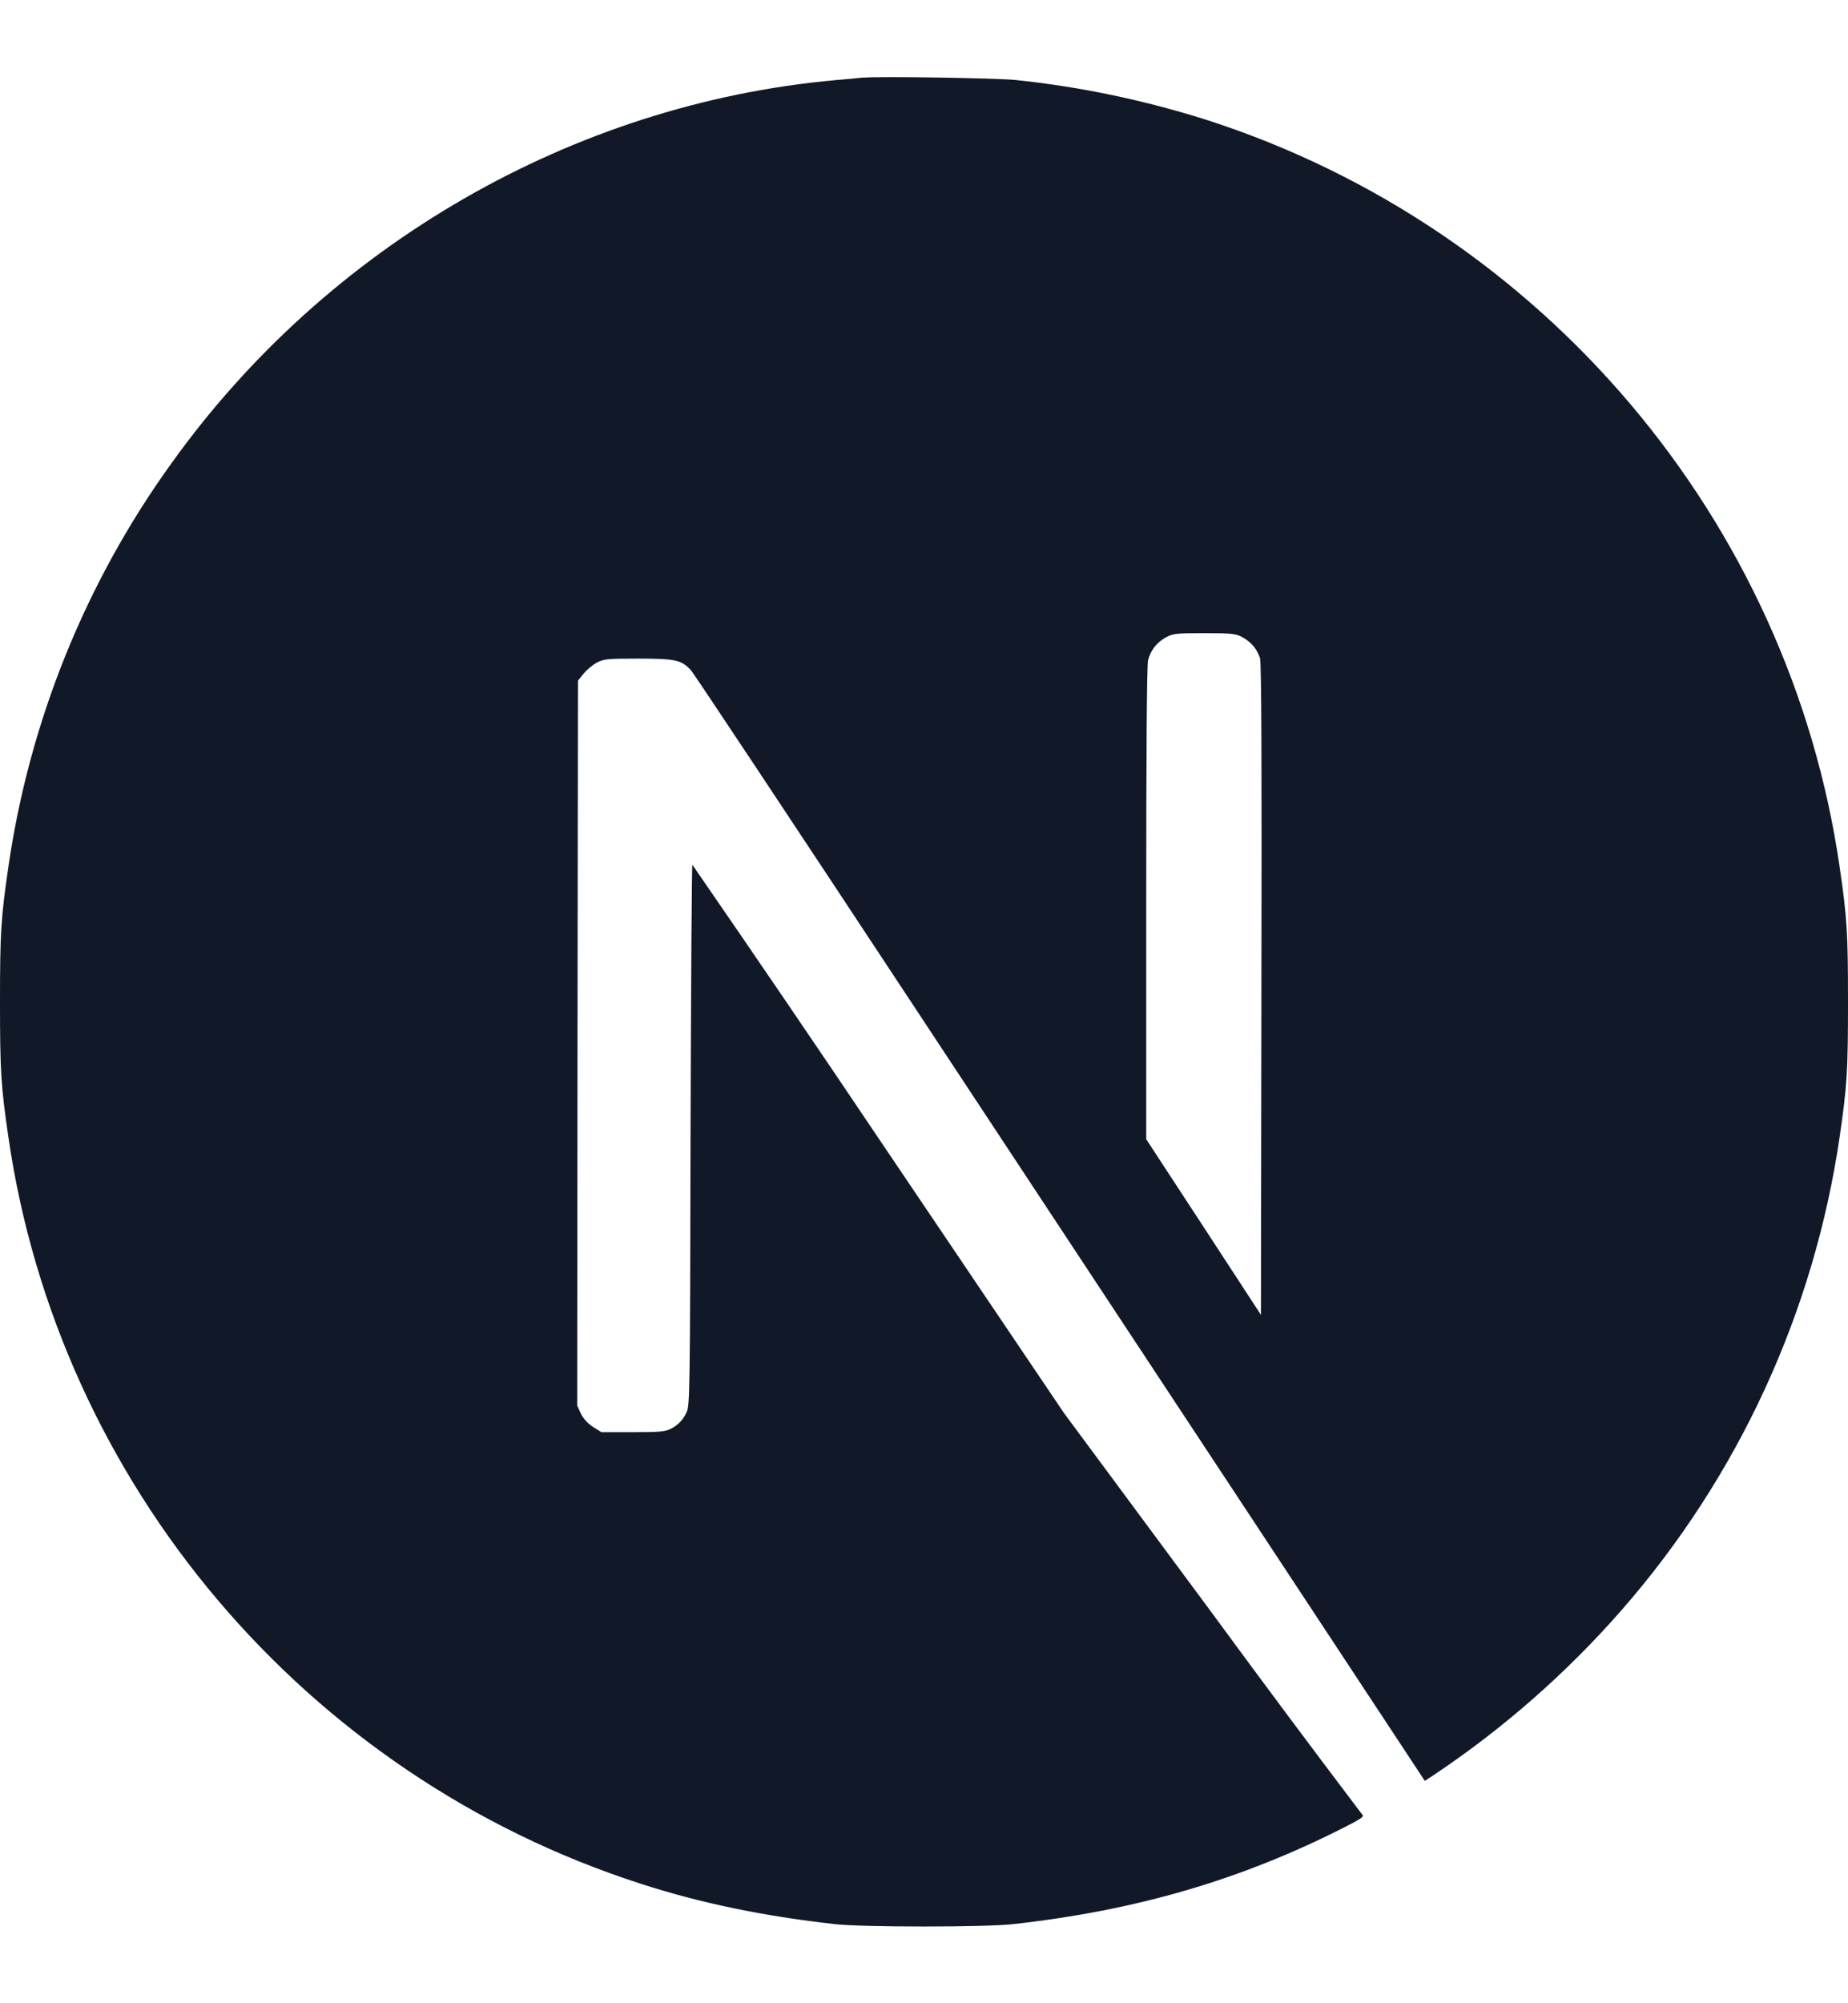 <svg width="12" height="13" fill="none" xmlns="http://www.w3.org/2000/svg">
<path d="M5.607 0.503C5.581 0.506 5.499 0.514 5.425 0.52C3.721 0.674 2.125 1.593 1.113 3.007C0.554 3.782 0.191 4.682 0.054 5.628C0.006 5.958 0 6.055 0 6.502C0 6.949 0.006 7.047 0.054 7.376C0.38 9.63 1.984 11.523 4.159 12.224C4.548 12.35 4.958 12.435 5.425 12.487C5.607 12.507 6.393 12.507 6.575 12.487C7.38 12.398 8.063 12.198 8.736 11.855C8.84 11.802 8.86 11.788 8.846 11.776C8.517 11.342 8.191 10.905 7.869 10.466L6.909 9.17L5.707 7.39C5.307 6.795 4.903 6.202 4.496 5.612C4.492 5.611 4.487 6.401 4.484 7.367C4.481 9.057 4.479 9.125 4.458 9.165C4.438 9.212 4.401 9.25 4.356 9.272C4.318 9.291 4.285 9.294 4.108 9.294H3.905L3.851 9.26C3.818 9.239 3.79 9.209 3.772 9.174L3.748 9.122L3.75 6.77L3.753 4.417L3.79 4.371C3.815 4.342 3.844 4.318 3.877 4.299C3.925 4.276 3.943 4.274 4.147 4.274C4.386 4.274 4.426 4.283 4.488 4.351C4.505 4.37 5.157 5.351 5.936 6.532L8.303 10.118L9.252 11.557L9.301 11.525C9.758 11.221 10.173 10.857 10.534 10.444C11.29 9.578 11.78 8.513 11.946 7.376C11.994 7.046 12 6.949 12 6.502C12 6.055 11.994 5.958 11.946 5.628C11.62 3.375 10.016 1.482 7.841 0.78C7.435 0.651 7.017 0.563 6.593 0.519C6.479 0.507 5.705 0.494 5.607 0.504L5.607 0.503ZM8.063 4.133C8.091 4.147 8.116 4.167 8.137 4.19C8.157 4.214 8.172 4.241 8.182 4.271C8.191 4.301 8.194 4.954 8.191 6.424L8.188 8.533L7.816 7.963L7.443 7.393V5.86C7.443 4.868 7.447 4.311 7.455 4.284C7.463 4.253 7.477 4.224 7.497 4.198C7.517 4.173 7.542 4.152 7.571 4.136C7.619 4.111 7.636 4.109 7.821 4.109C7.994 4.109 8.024 4.112 8.063 4.133Z" fill="#111827"/>
</svg>
